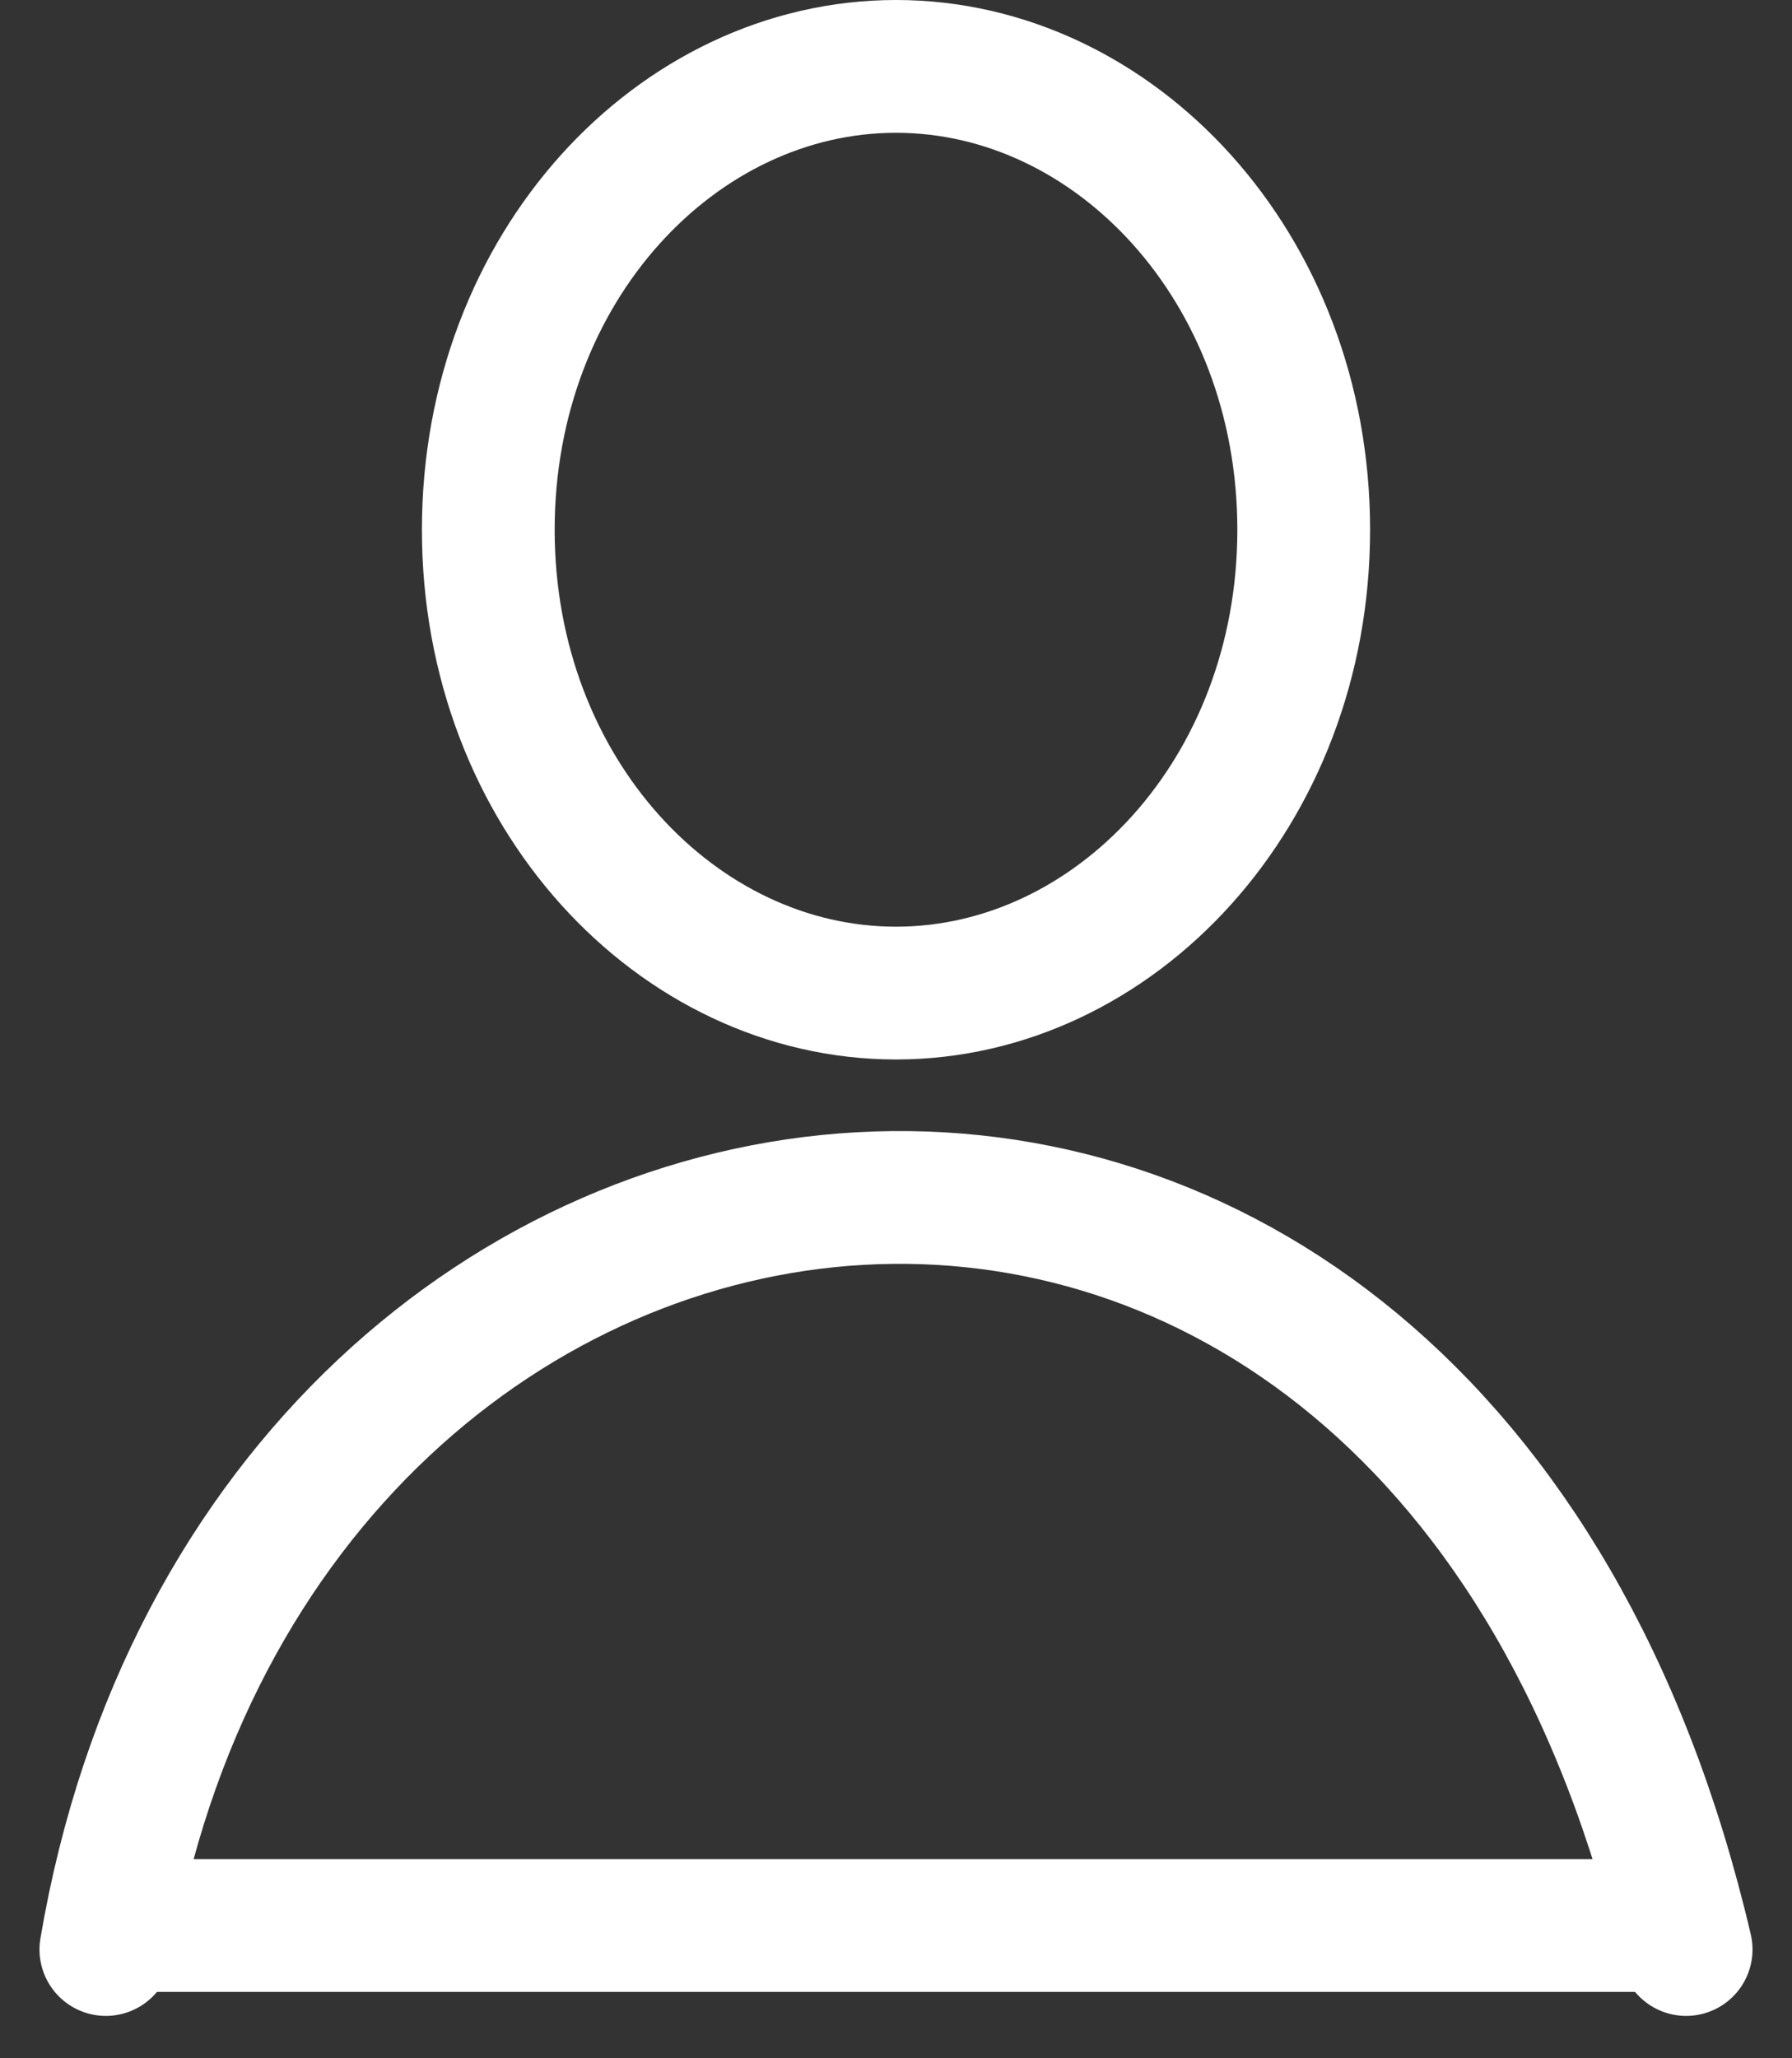 <svg width="27" height="31" viewBox="0 0 27 31" fill="none" xmlns="http://www.w3.org/2000/svg">
<rect x="0" y="0" width="27" height="31" fill="#333333" stroke="none"/>
<path d="M19.643 7.979C19.643 11.94 16.791 14.957 13.5 14.957C10.208 14.957 7.357 11.94 7.357 7.979C7.357 4.018 10.208 1 13.5 1C16.791 1 19.643 4.018 19.643 7.979Z" stroke="white" stroke-width="2"/>
<line x1="2" y1="29" x2="25" y2="29" stroke="white" stroke-width="2" stroke-linecap="round"/>
<path d="M1.595 29.362C3.957 15.442 21.606 13.121 25.405 29.362" stroke="white" stroke-width="2" stroke-linecap="round"/>
</svg>

